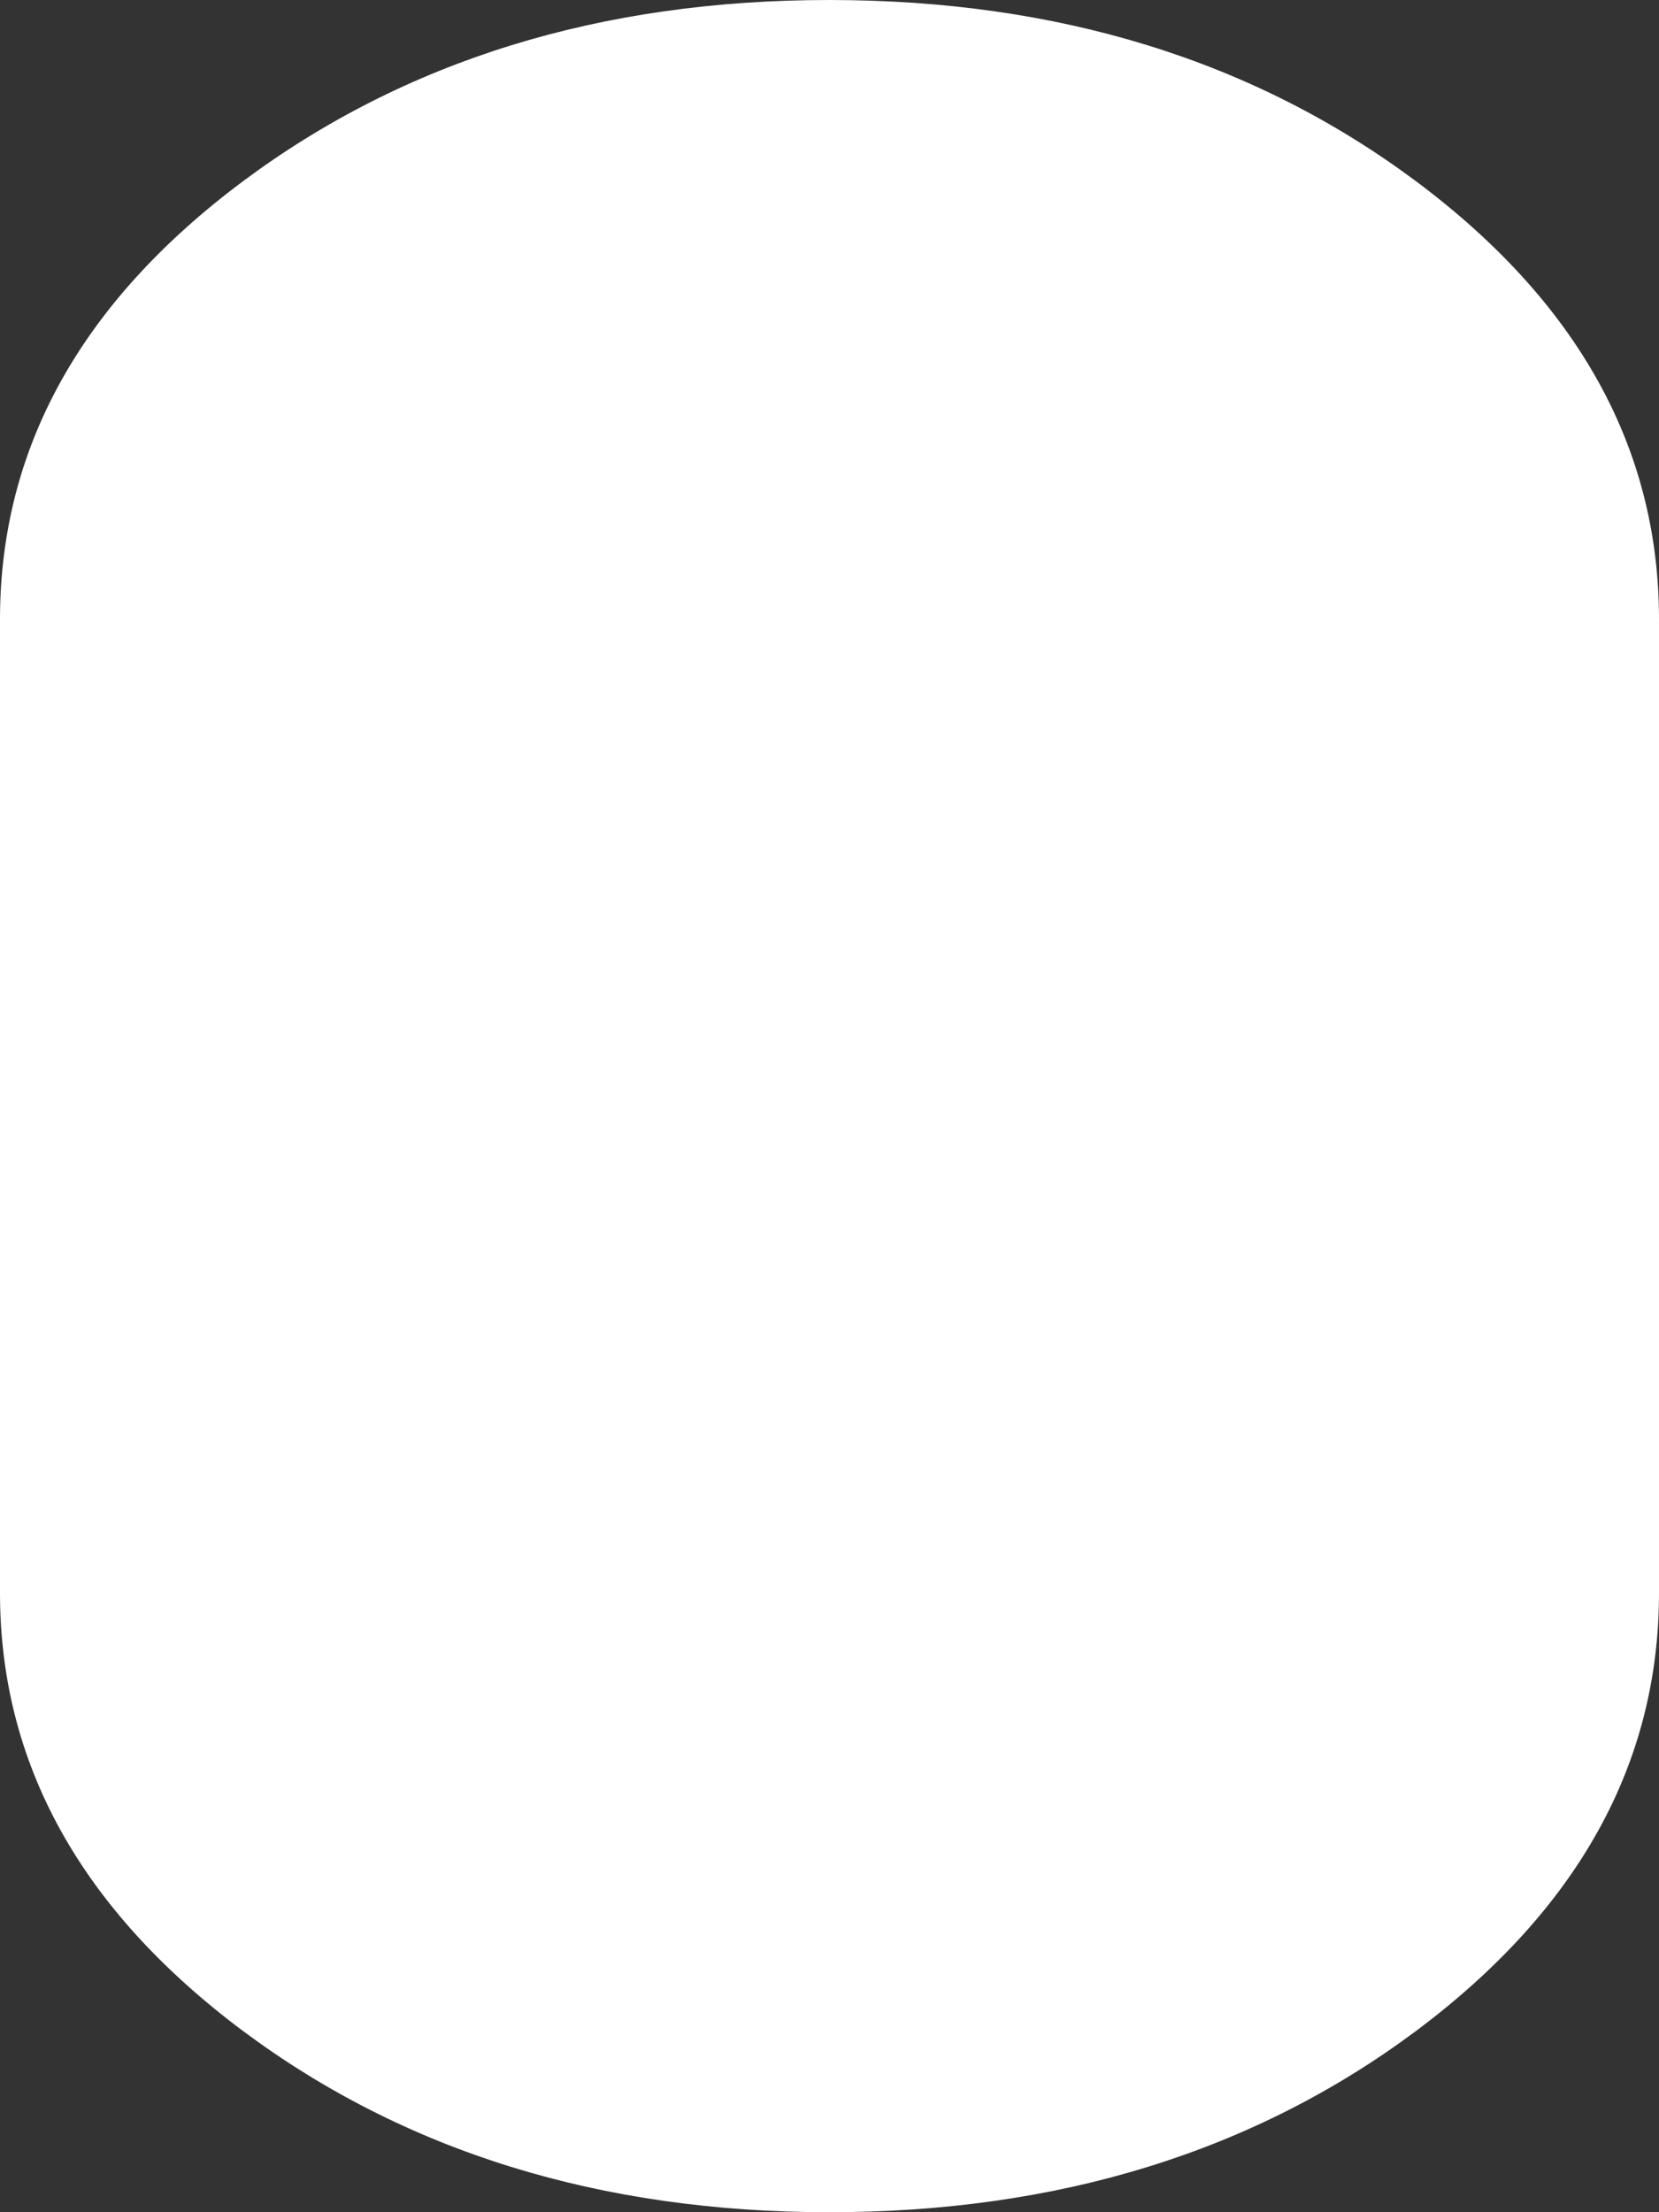 
<svg xmlns="http://www.w3.org/2000/svg" version="1.1" xmlns:xlink="http://www.w3.org/1999/xlink" preserveAspectRatio="none" x="0px" y="0px" width="300px" height="400px" viewBox="0 0 300 400">
<rect x="0" y="0" width="300" height="400" fill="#333333" stroke="none"/>
<defs>
<g id="Layer0_0_FILL">
<path fill="#FFFFFF" stroke="none" d="
M 300 112
Q 300 65.6 256.1 32.8 212.1 0 149.95 0 87.9 0 43.9 32.8 0 65.6 0 112
L 0 288
Q 0 334.35 43.9 367.2 87.9 400 149.95 400 212.1 400 256.1 367.2 300 334.35 300 288
L 300 112 Z"/>
</g>
</defs>

<g transform="matrix( 1, 0, 0, 1, 0,0) ">
<use xlink:href="#Layer0_0_FILL"/>
</g>
</svg>
